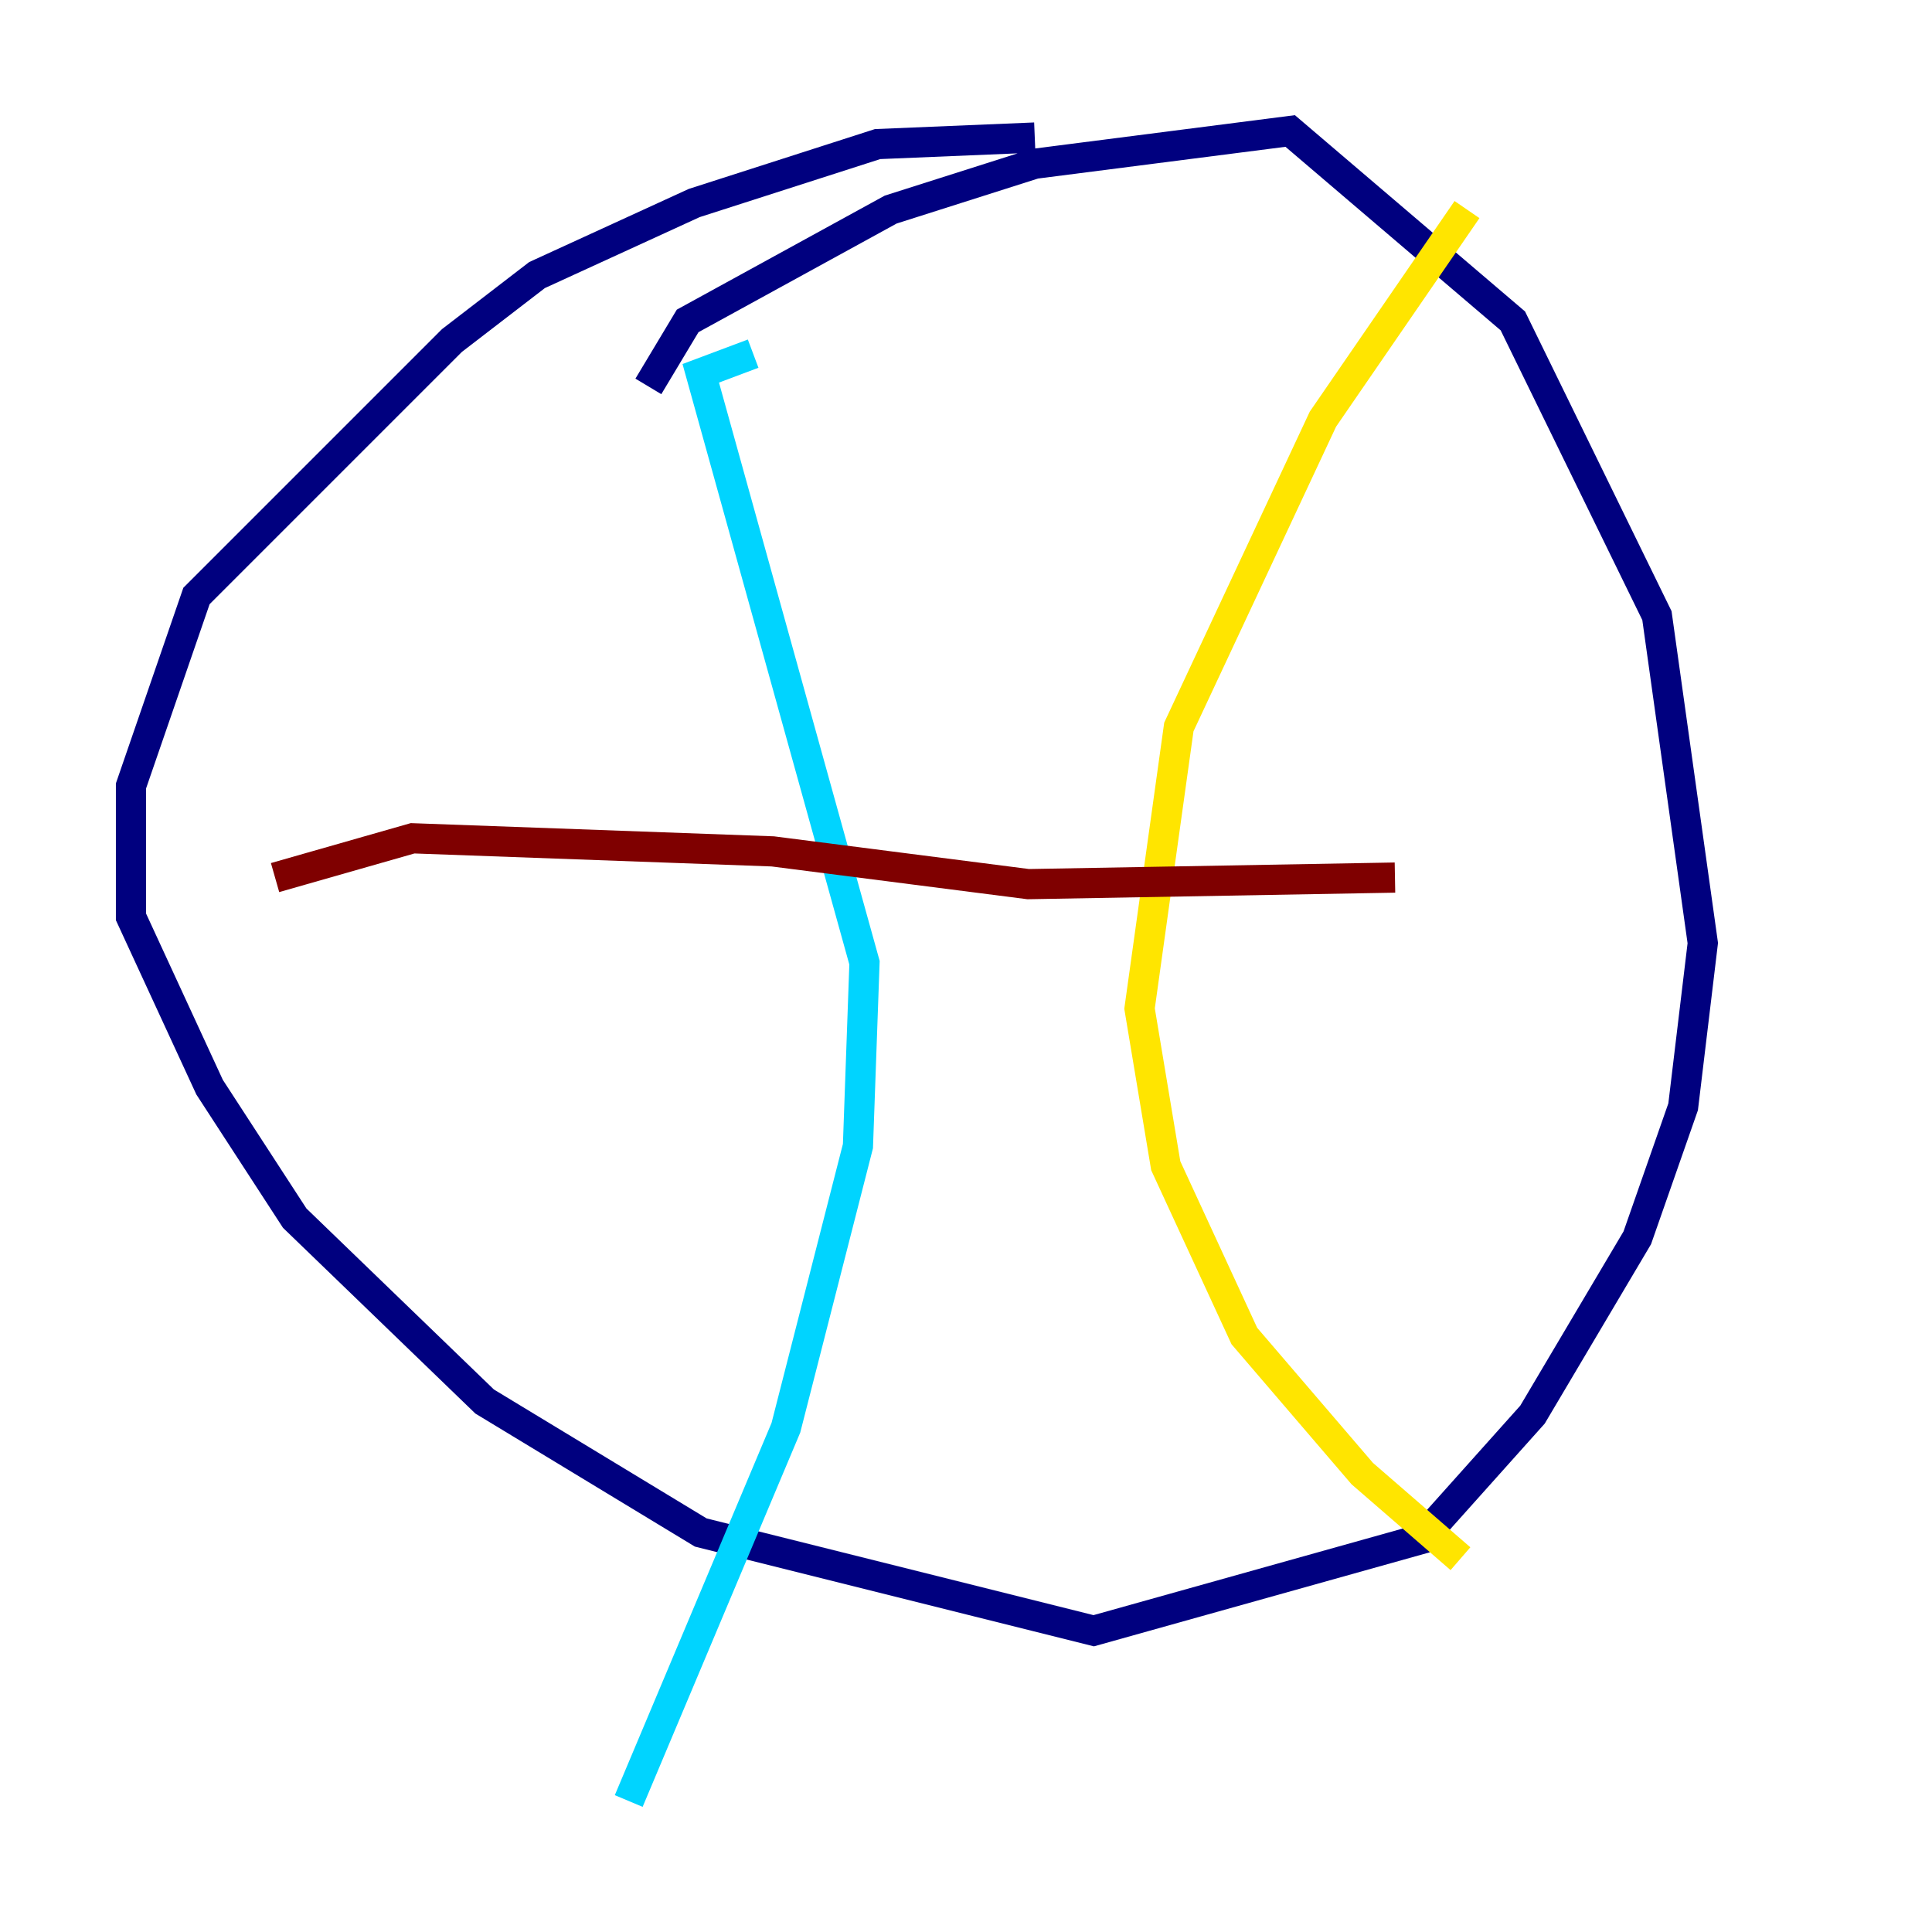 <?xml version="1.0" encoding="utf-8" ?>
<svg baseProfile="tiny" height="128" version="1.2" viewBox="0,0,128,128" width="128" xmlns="http://www.w3.org/2000/svg" xmlns:ev="http://www.w3.org/2001/xml-events" xmlns:xlink="http://www.w3.org/1999/xlink"><defs /><polyline fill="none" points="68.556,9.112 58.142,9.546 45.993,13.451 35.58,18.224 29.939,22.563 13.017,39.485 8.678,52.068 8.678,60.746 13.885,72.027 19.525,80.705 32.108,92.854 46.427,101.532 72.461,108.041 94.156,101.966 101.532,93.722 108.475,82.007 111.512,73.329 112.814,62.481 109.776,40.786 100.231,21.261 85.478,8.678 68.556,10.848 59.01,13.885 45.559,21.261 42.956,25.6" stroke="#00007f" stroke-width="2" /><polyline fill="none" points="49.898,23.43 46.427,24.732 57.275,63.783 56.841,75.932 52.068,94.59 41.654,119.322" stroke="#00d4ff" stroke-width="2" /><polyline fill="none" points="97.193,13.885 87.647,27.77 78.102,48.163 75.498,66.82 77.234,77.234 82.441,88.515 90.251,97.627 96.759,103.268" stroke="#ffe500" stroke-width="2" /><polyline fill="none" points="18.224,58.142 27.336,55.539 51.2,56.407 68.122,58.576 92.42,58.142" stroke="#7f0000" stroke-width="2" /></svg>
